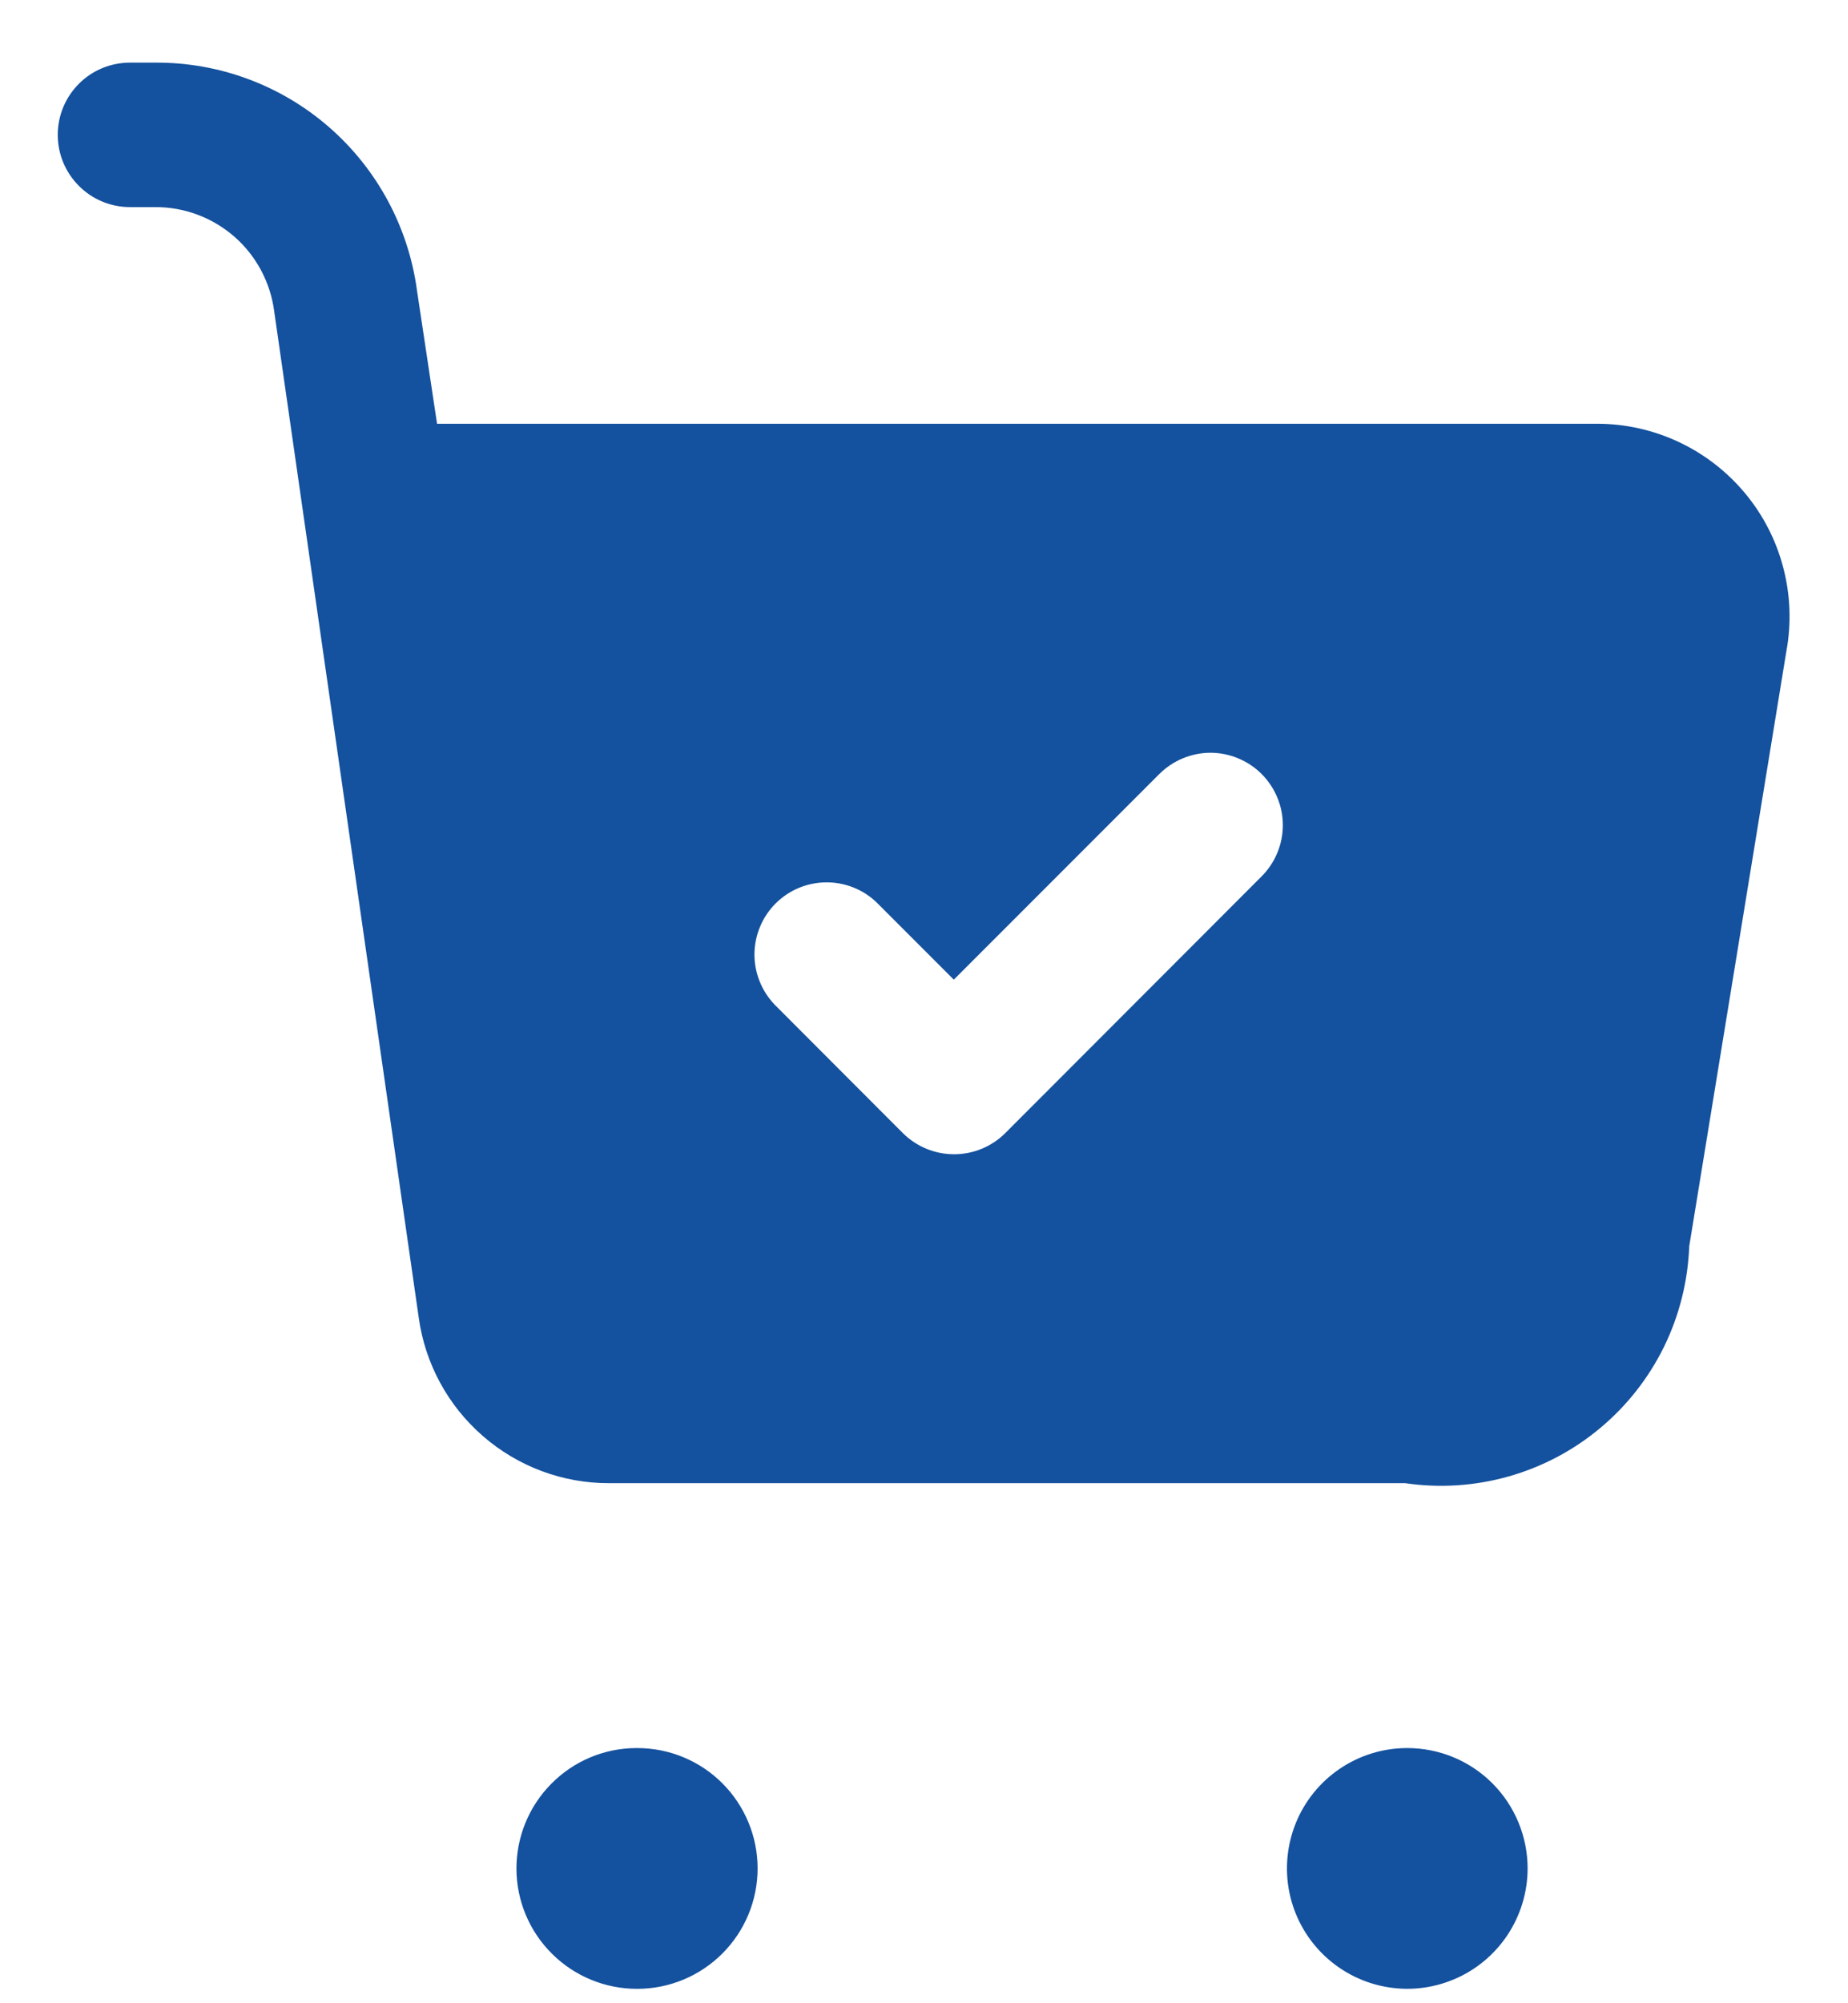 <svg width="24" height="26" viewBox="0 0 24 26" fill="none" xmlns="http://www.w3.org/2000/svg">
<path d="M8.276 25.813C7.862 25.814 7.464 25.651 7.17 25.359C6.875 25.067 6.709 24.671 6.707 24.256C6.706 23.842 6.869 23.444 7.161 23.15C7.453 22.855 7.849 22.689 8.264 22.688H8.276C8.691 22.688 9.088 22.852 9.381 23.145C9.674 23.438 9.839 23.836 9.839 24.25C9.839 24.665 9.674 25.062 9.381 25.355C9.088 25.648 8.691 25.813 8.276 25.813ZM19.839 24.25C19.839 23.836 19.674 23.438 19.381 23.145C19.088 22.852 18.691 22.688 18.276 22.688H18.264C17.955 22.69 17.654 22.784 17.399 22.957C17.144 23.13 16.945 23.375 16.829 23.661C16.713 23.947 16.684 24.26 16.745 24.562C16.807 24.865 16.957 25.142 17.176 25.359C17.395 25.576 17.673 25.724 17.976 25.783C18.279 25.843 18.592 25.811 18.877 25.692C19.162 25.574 19.405 25.373 19.576 25.117C19.747 24.86 19.839 24.559 19.839 24.25ZM23.2 8.45L21.938 16.175C21.921 16.628 21.81 17.072 21.611 17.479C21.411 17.886 21.128 18.246 20.78 18.536C20.433 18.826 20.027 19.04 19.591 19.163C19.155 19.286 18.698 19.316 18.25 19.25H7.912C7.31 19.252 6.727 19.035 6.272 18.639C5.817 18.244 5.52 17.697 5.438 17.1L3.561 4.04C3.512 3.665 3.328 3.32 3.043 3.071C2.757 2.822 2.391 2.686 2.013 2.688H1.688C1.439 2.688 1.2 2.589 1.025 2.413C0.849 2.237 0.75 1.999 0.75 1.75C0.75 1.501 0.849 1.263 1.025 1.087C1.2 0.911 1.439 0.813 1.688 0.813H2.013C2.842 0.807 3.645 1.104 4.271 1.648C4.897 2.192 5.304 2.946 5.415 3.768L5.676 5.5H20.75C21.116 5.501 21.477 5.583 21.807 5.739C22.138 5.895 22.43 6.122 22.664 6.403C22.898 6.684 23.067 7.013 23.159 7.367C23.252 7.721 23.266 8.09 23.2 8.45ZM16.384 10.045C16.297 9.958 16.193 9.889 16.079 9.842C15.966 9.795 15.844 9.77 15.721 9.77C15.598 9.77 15.476 9.795 15.362 9.842C15.248 9.889 15.145 9.958 15.057 10.045L12.387 12.715L11.387 11.715C11.211 11.544 10.974 11.45 10.728 11.452C10.482 11.454 10.247 11.552 10.073 11.726C9.899 11.9 9.801 12.135 9.798 12.38C9.796 12.626 9.891 12.863 10.061 13.04L11.727 14.708C11.904 14.883 12.142 14.981 12.391 14.981C12.639 14.981 12.878 14.883 13.054 14.708L16.384 11.375C16.471 11.288 16.541 11.184 16.588 11.07C16.636 10.956 16.66 10.834 16.66 10.71C16.66 10.586 16.636 10.464 16.588 10.35C16.541 10.236 16.471 10.132 16.384 10.045Z" fill="#14519E"/>
</svg>
